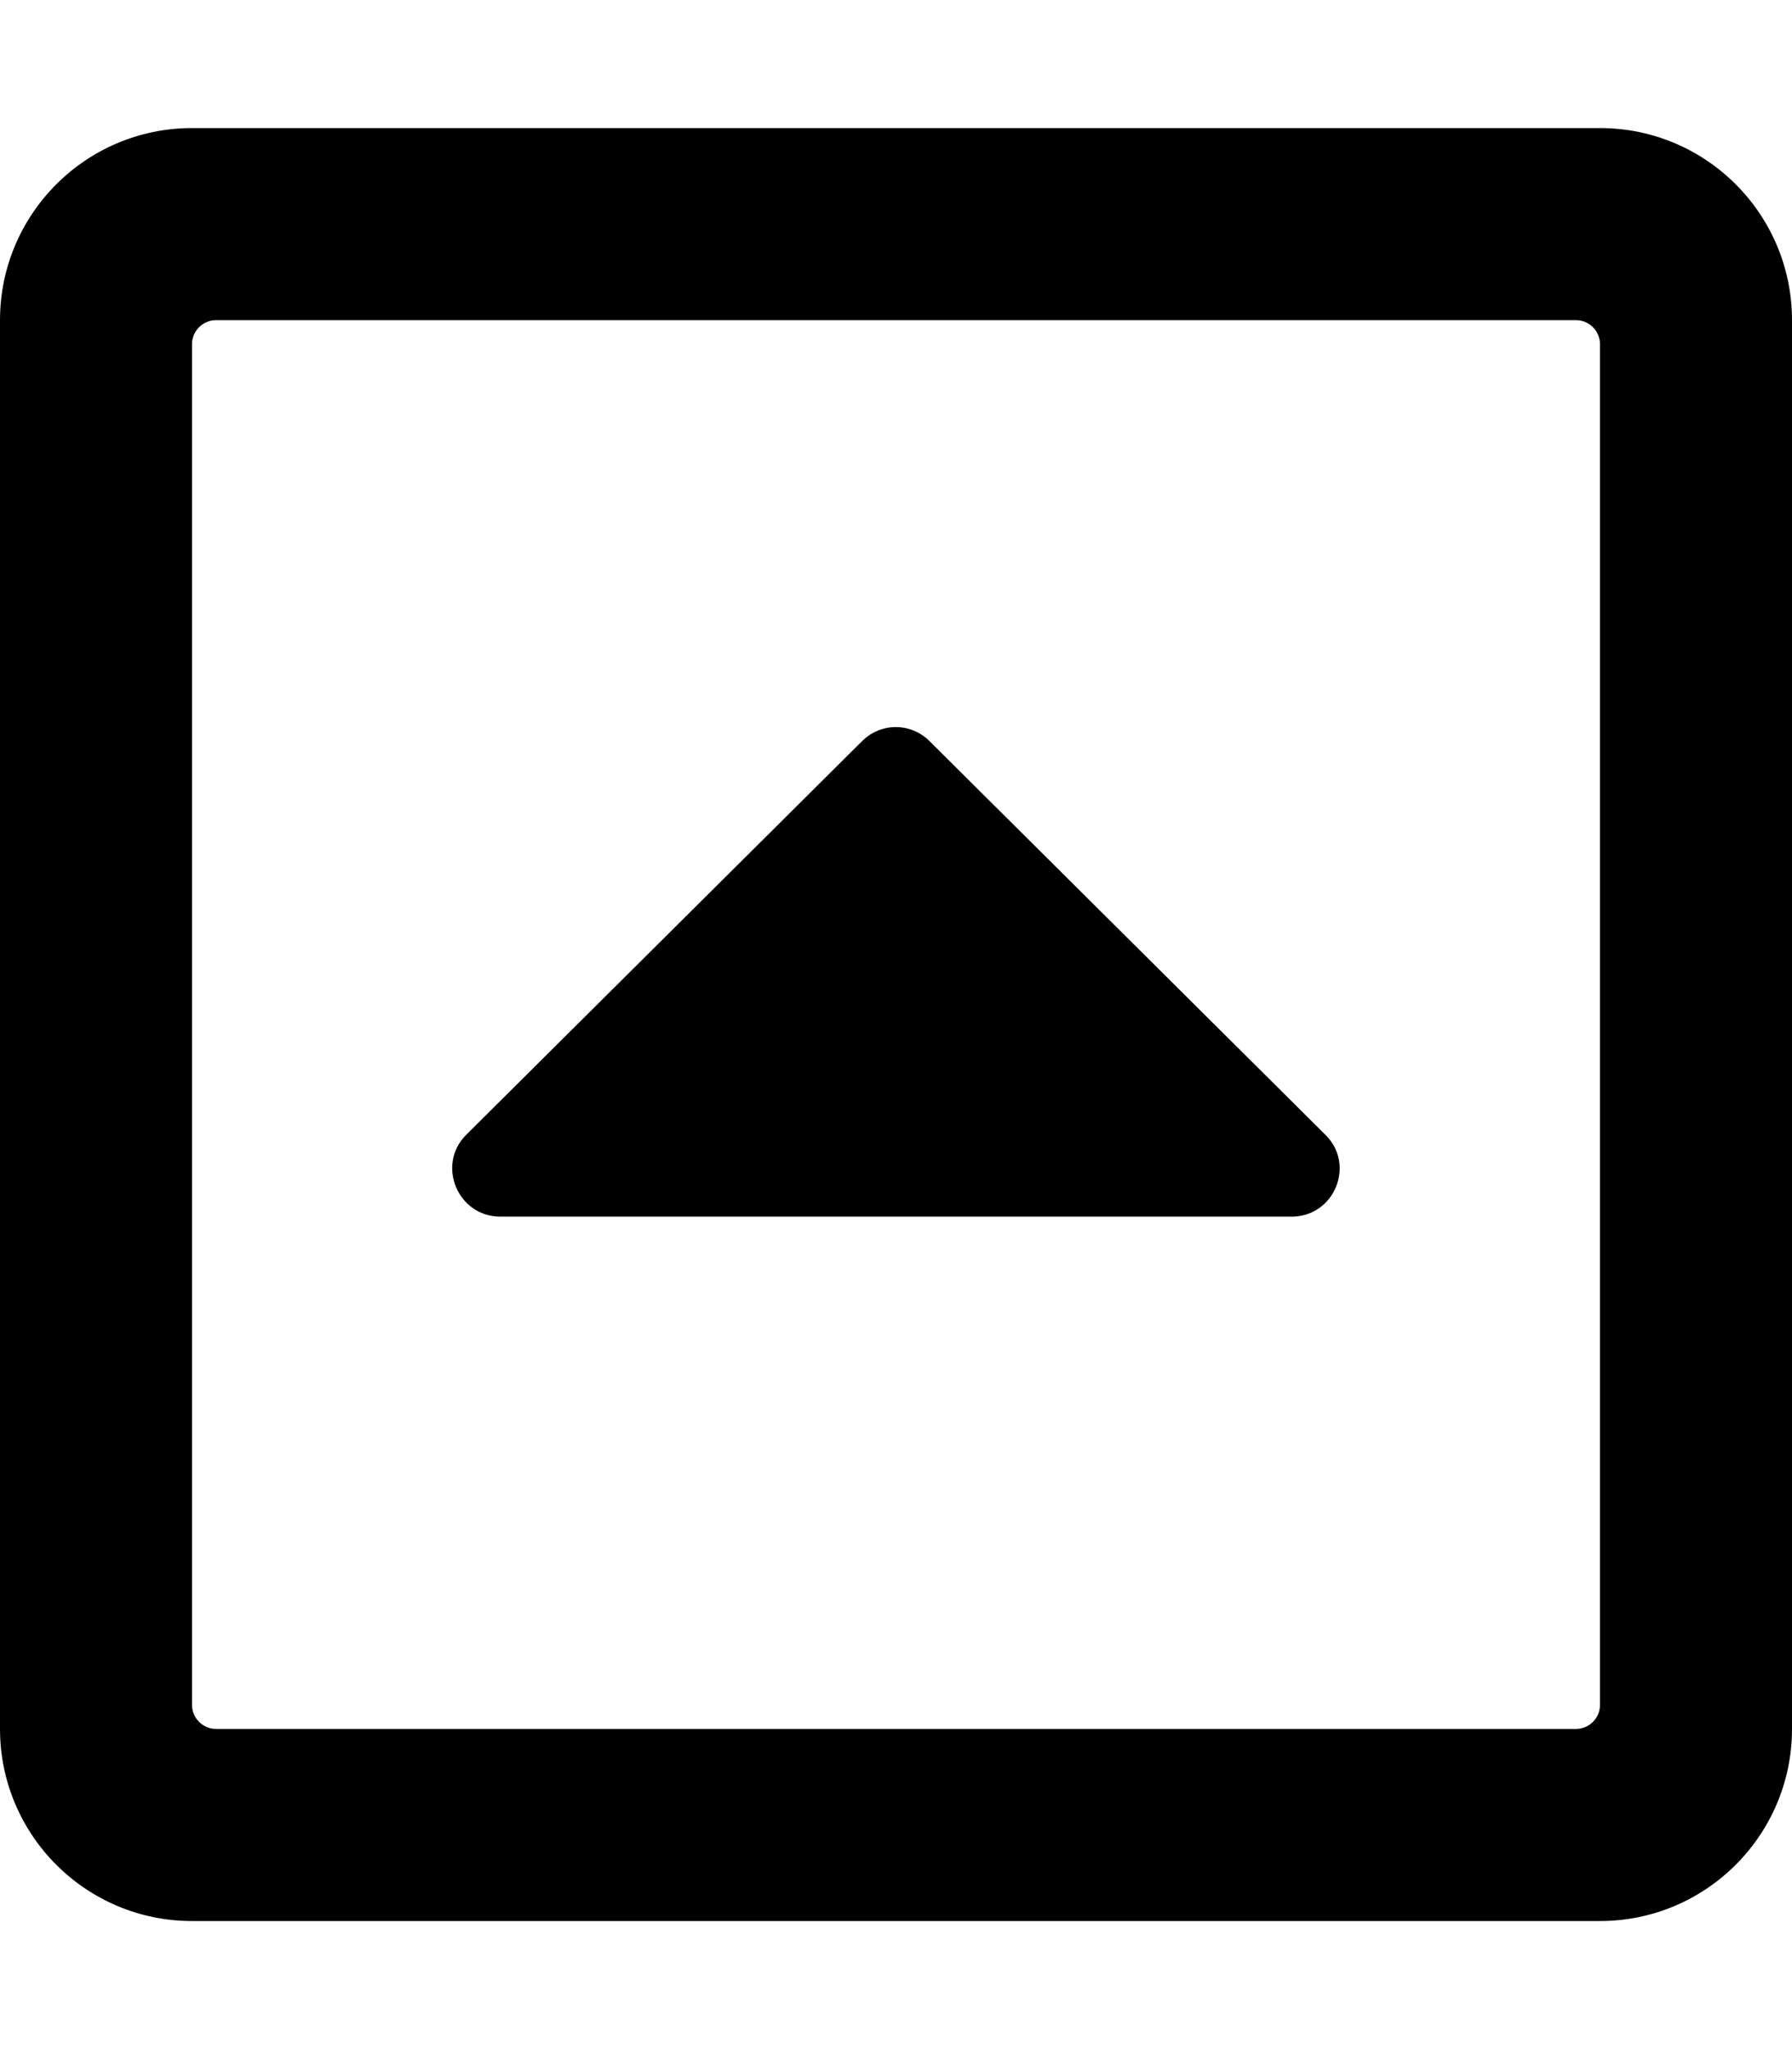 <svg viewBox="0 0 448 512" xmlns="http://www.w3.org/2000/svg"><path d="m322.9 304h-197.8c-10.7 0-16.1-13-8.5-20.5l98.9-98.3c4.7-4.7 12.2-4.7 16.9 0l98.9 98.3c7.7 7.5 2.3 20.5-8.4 20.5zm125.1-224v352c0 26.5-21.5 48-48 48h-352c-26.5 0-48-21.5-48-48v-352c0-26.5 21.5-48 48-48h352c26.5 0 48 21.5 48 48zm-48 346v-340c0-3.3-2.7-6-6-6h-340c-3.3 0-6 2.7-6 6v340c0 3.3 2.7 6 6 6h340c3.3 0 6-2.7 6-6z"/></svg>